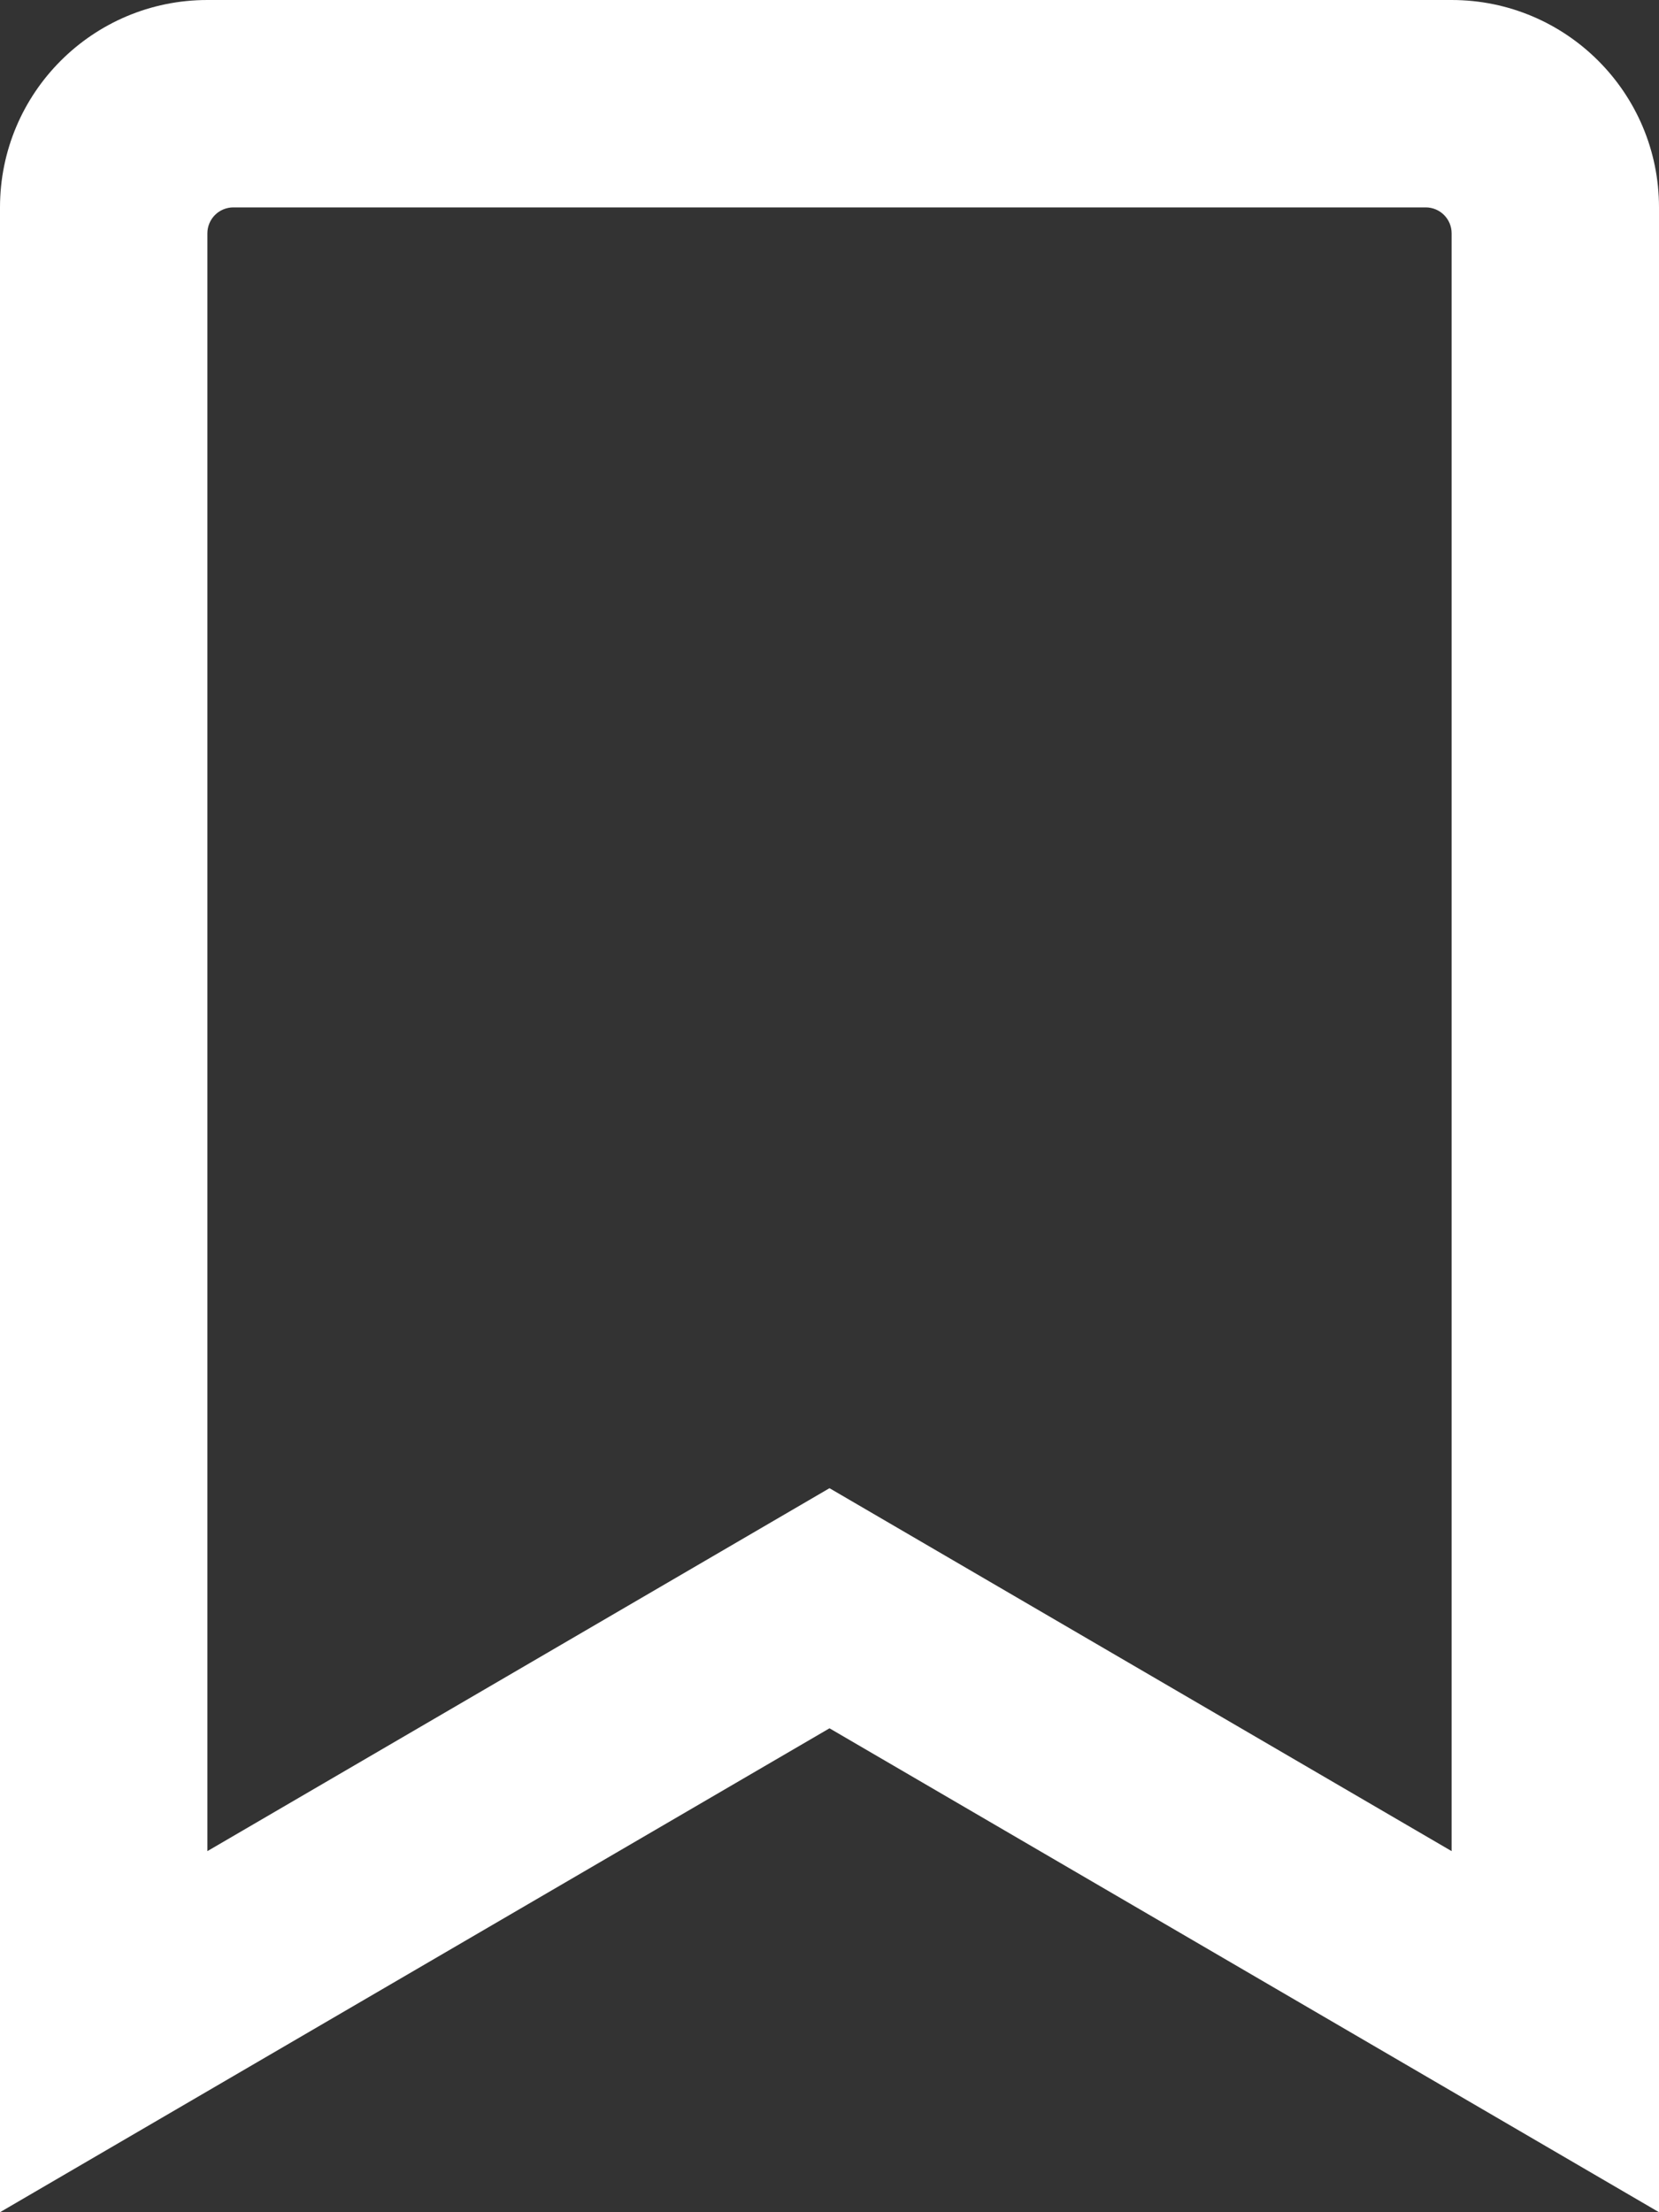 <svg xmlns="http://www.w3.org/2000/svg" viewBox="0 0 384 512" width="384" height="512">
	<rect x="0" y="0" width="384" height="512" fill="#333333" stroke="none"/>
	<style>
		tspan { white-space:pre }
		.shp0 { fill: #ffffff } 
	</style>
	<path id="Layer" fill-rule="evenodd" class="shp0" d="M384 48L384 512L192 400L0 512L0 48C0 21.49 21.49 0 48 0L336 0C362.51 0 384 21.49 384 48ZM336 54C336 50.68 333.31 48 330 48L54 48C53.21 48 52.43 48.16 51.7 48.46C50.98 48.76 50.31 49.2 49.76 49.76C49.2 50.31 48.76 50.98 48.46 51.7C48.16 52.43 48 53.21 48 54L48 428.43L192 344.43L336 428.43L336 54Z" />
</svg>